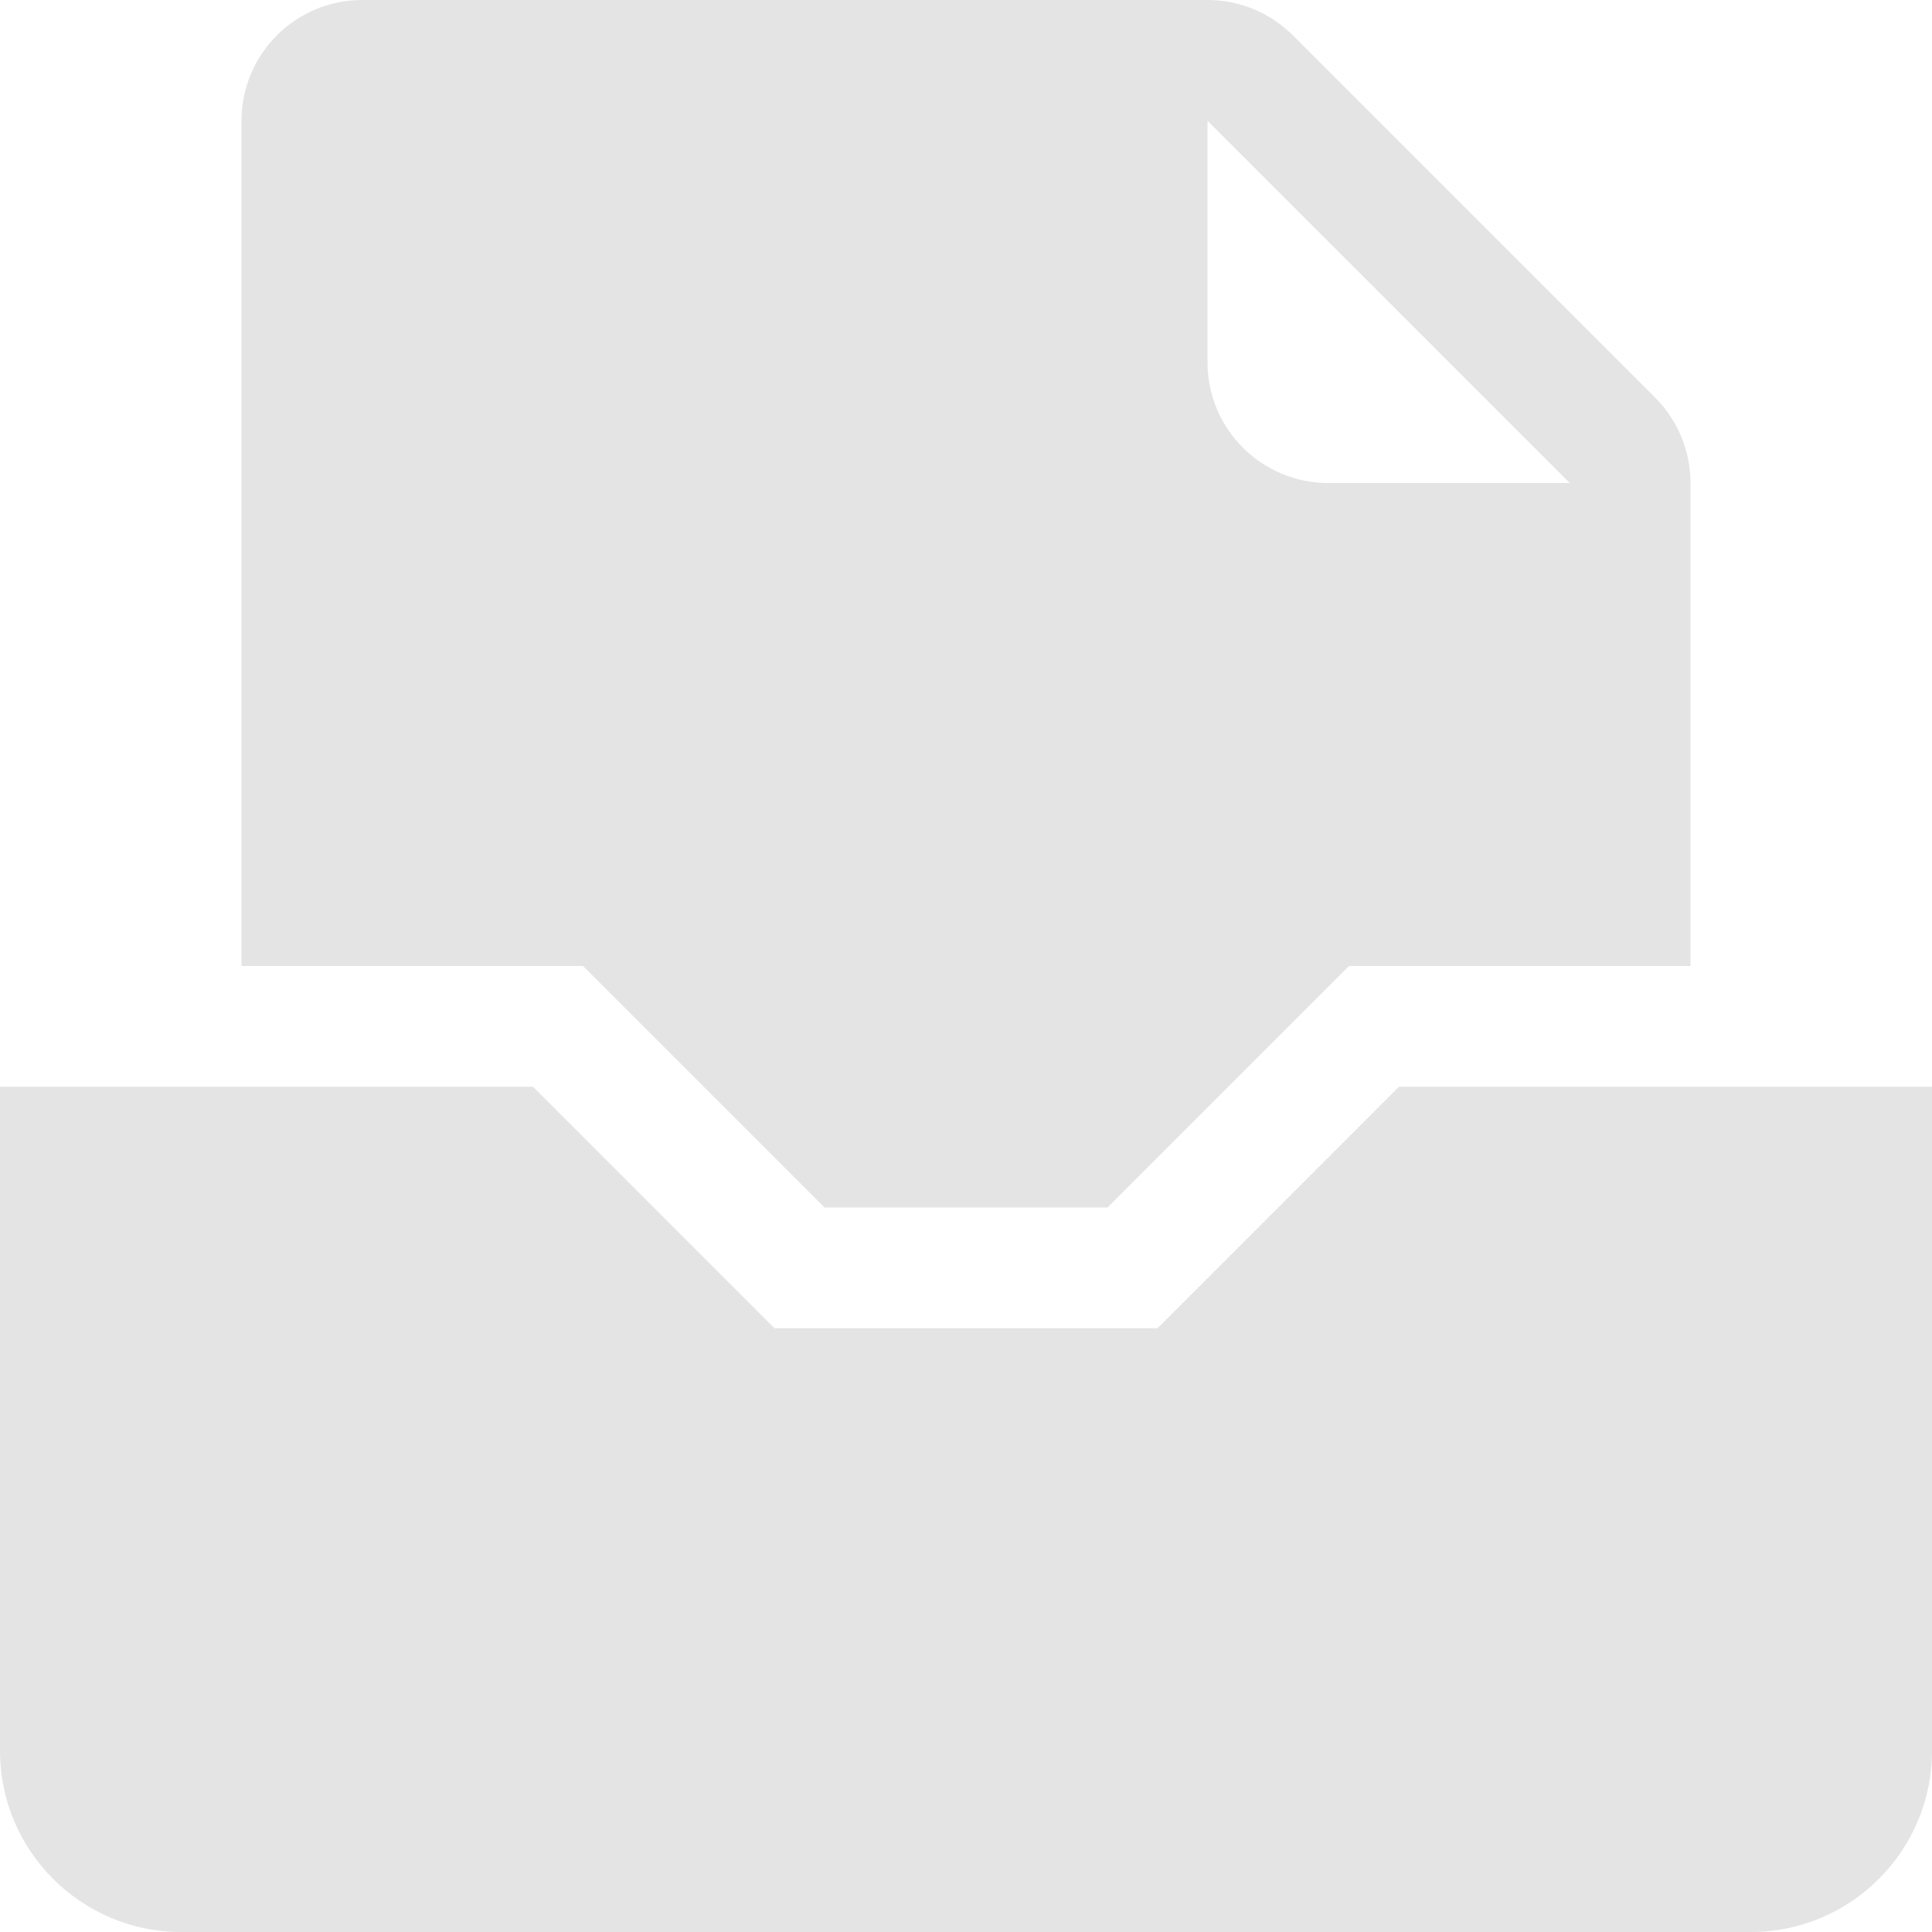 <svg width="68" height="68" viewBox="0 0 68 68" fill="none" xmlns="http://www.w3.org/2000/svg">
<path fill-rule="evenodd" clip-rule="evenodd" d="M38.98 42.5H29.02H29.02L20.52 34H8.5V4.25C8.5 1.903 10.403 0 12.75 0H42.5C43.627 0 44.708 0.448 45.505 1.245L58.255 13.995C59.052 14.792 59.5 15.873 59.5 17V34H47.48L38.98 42.5ZM55.25 17L42.5 4.25V12.75C42.5 15.097 44.403 17 46.75 17H55.25ZM40.74 46.75L49.24 38.25H68V61.625C68 65.14 65.14 68 61.625 68H6.375C2.86 68 0 65.14 0 61.625V38.25H18.76L27.26 46.75H40.74Z" fill="#E4E4E4"/>
</svg>
